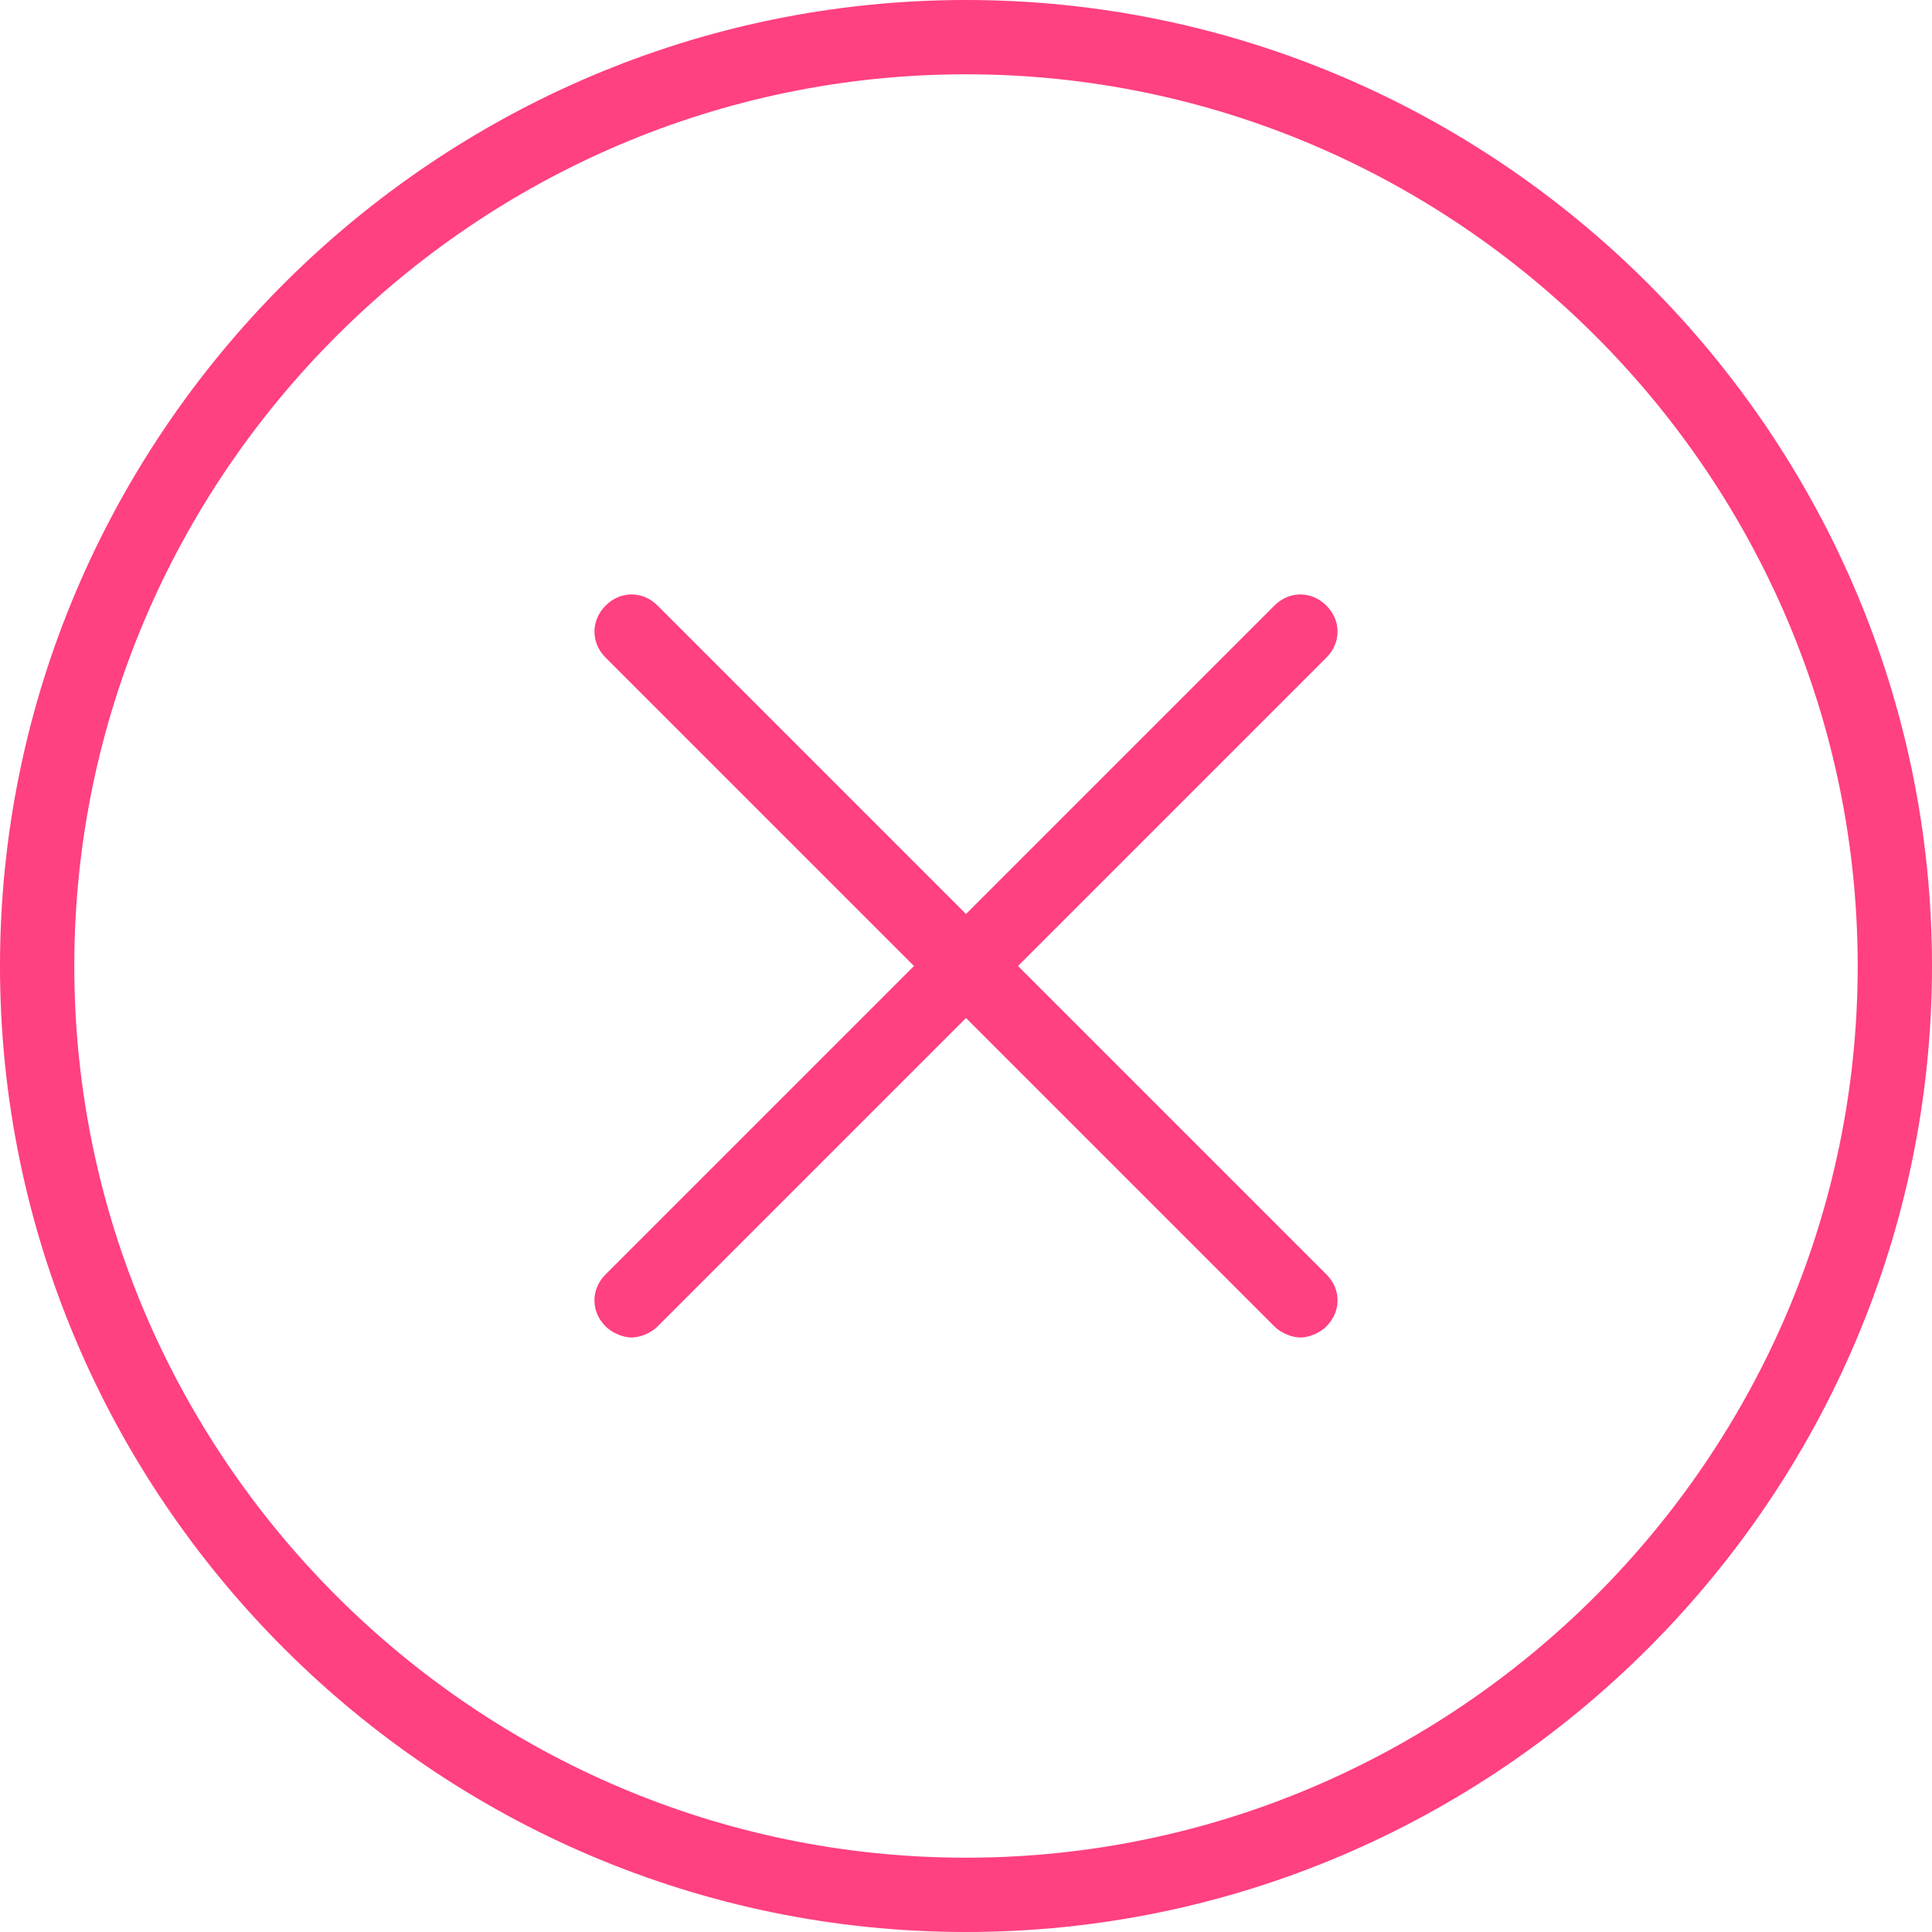 <?xml version="1.0" encoding="UTF-8" standalone="no"?>
<svg width="24px" height="24px" viewBox="0 0 24 24" version="1.1" xmlns="http://www.w3.org/2000/svg" xmlns:xlink="http://www.w3.org/1999/xlink" xmlns:sketch="http://www.bohemiancoding.com/sketch/ns">
    <!-- Generator: Sketch 3.4.2 (15855) - http://www.bohemiancoding.com/sketch -->
    <title>noteicon-circle-close</title>
    <desc>Created with Sketch.</desc>
    <defs></defs>
    <g id="Symbols" stroke="none" stroke-width="1" fill="none" fill-rule="evenodd" sketch:type="MSPage">
        <g sketch:type="MSArtboardGroup" transform="translate(-132, -660)" id="Group">
            <g sketch:type="MSLayerGroup" transform="translate(24, 24)">
                <g id="noteicon-circle-close" transform="translate(96, 624)">
                    <g id="icon-grid-copy-160"></g>
                    <path d="M24,12 C17.4,12 12,17.4 12,24 C12,30.6 17.4,36 24,36 C30.6,36 36,30.6 36,24 C36,17.4 30.6,12 24,12 L24,12 Z M24,35.077 C17.908,35.077 12.923,30.092 12.923,24 C12.923,17.908 17.908,12.923 24,12.923 C30.092,12.923 35.077,17.908 35.077,24 C35.077,30.092 30.092,35.077 24,35.077 L24,35.077 Z M28.477,19.523 C28.292,19.338 28.015,19.338 27.831,19.523 L24,23.354 L20.169,19.523 C19.984,19.338 19.707,19.338 19.523,19.523 C19.339,19.708 19.338,19.985 19.523,20.169 L23.354,24 L19.523,27.831 C19.338,28.016 19.338,28.293 19.523,28.477 C19.615,28.569 19.754,28.615 19.846,28.615 C19.938,28.615 20.077,28.569 20.169,28.477 L24,24.646 L27.831,28.477 C27.923,28.569 28.062,28.615 28.154,28.615 C28.246,28.615 28.385,28.569 28.477,28.477 C28.662,28.292 28.662,28.015 28.477,27.831 L24.646,24 L28.477,20.169 C28.662,19.984 28.662,19.707 28.477,19.523 L28.477,19.523 Z" id="Shape" fill="#FF4081" sketch:type="MSShapeGroup"></path>
                </g>
            </g>
        </g>
    </g>
</svg>